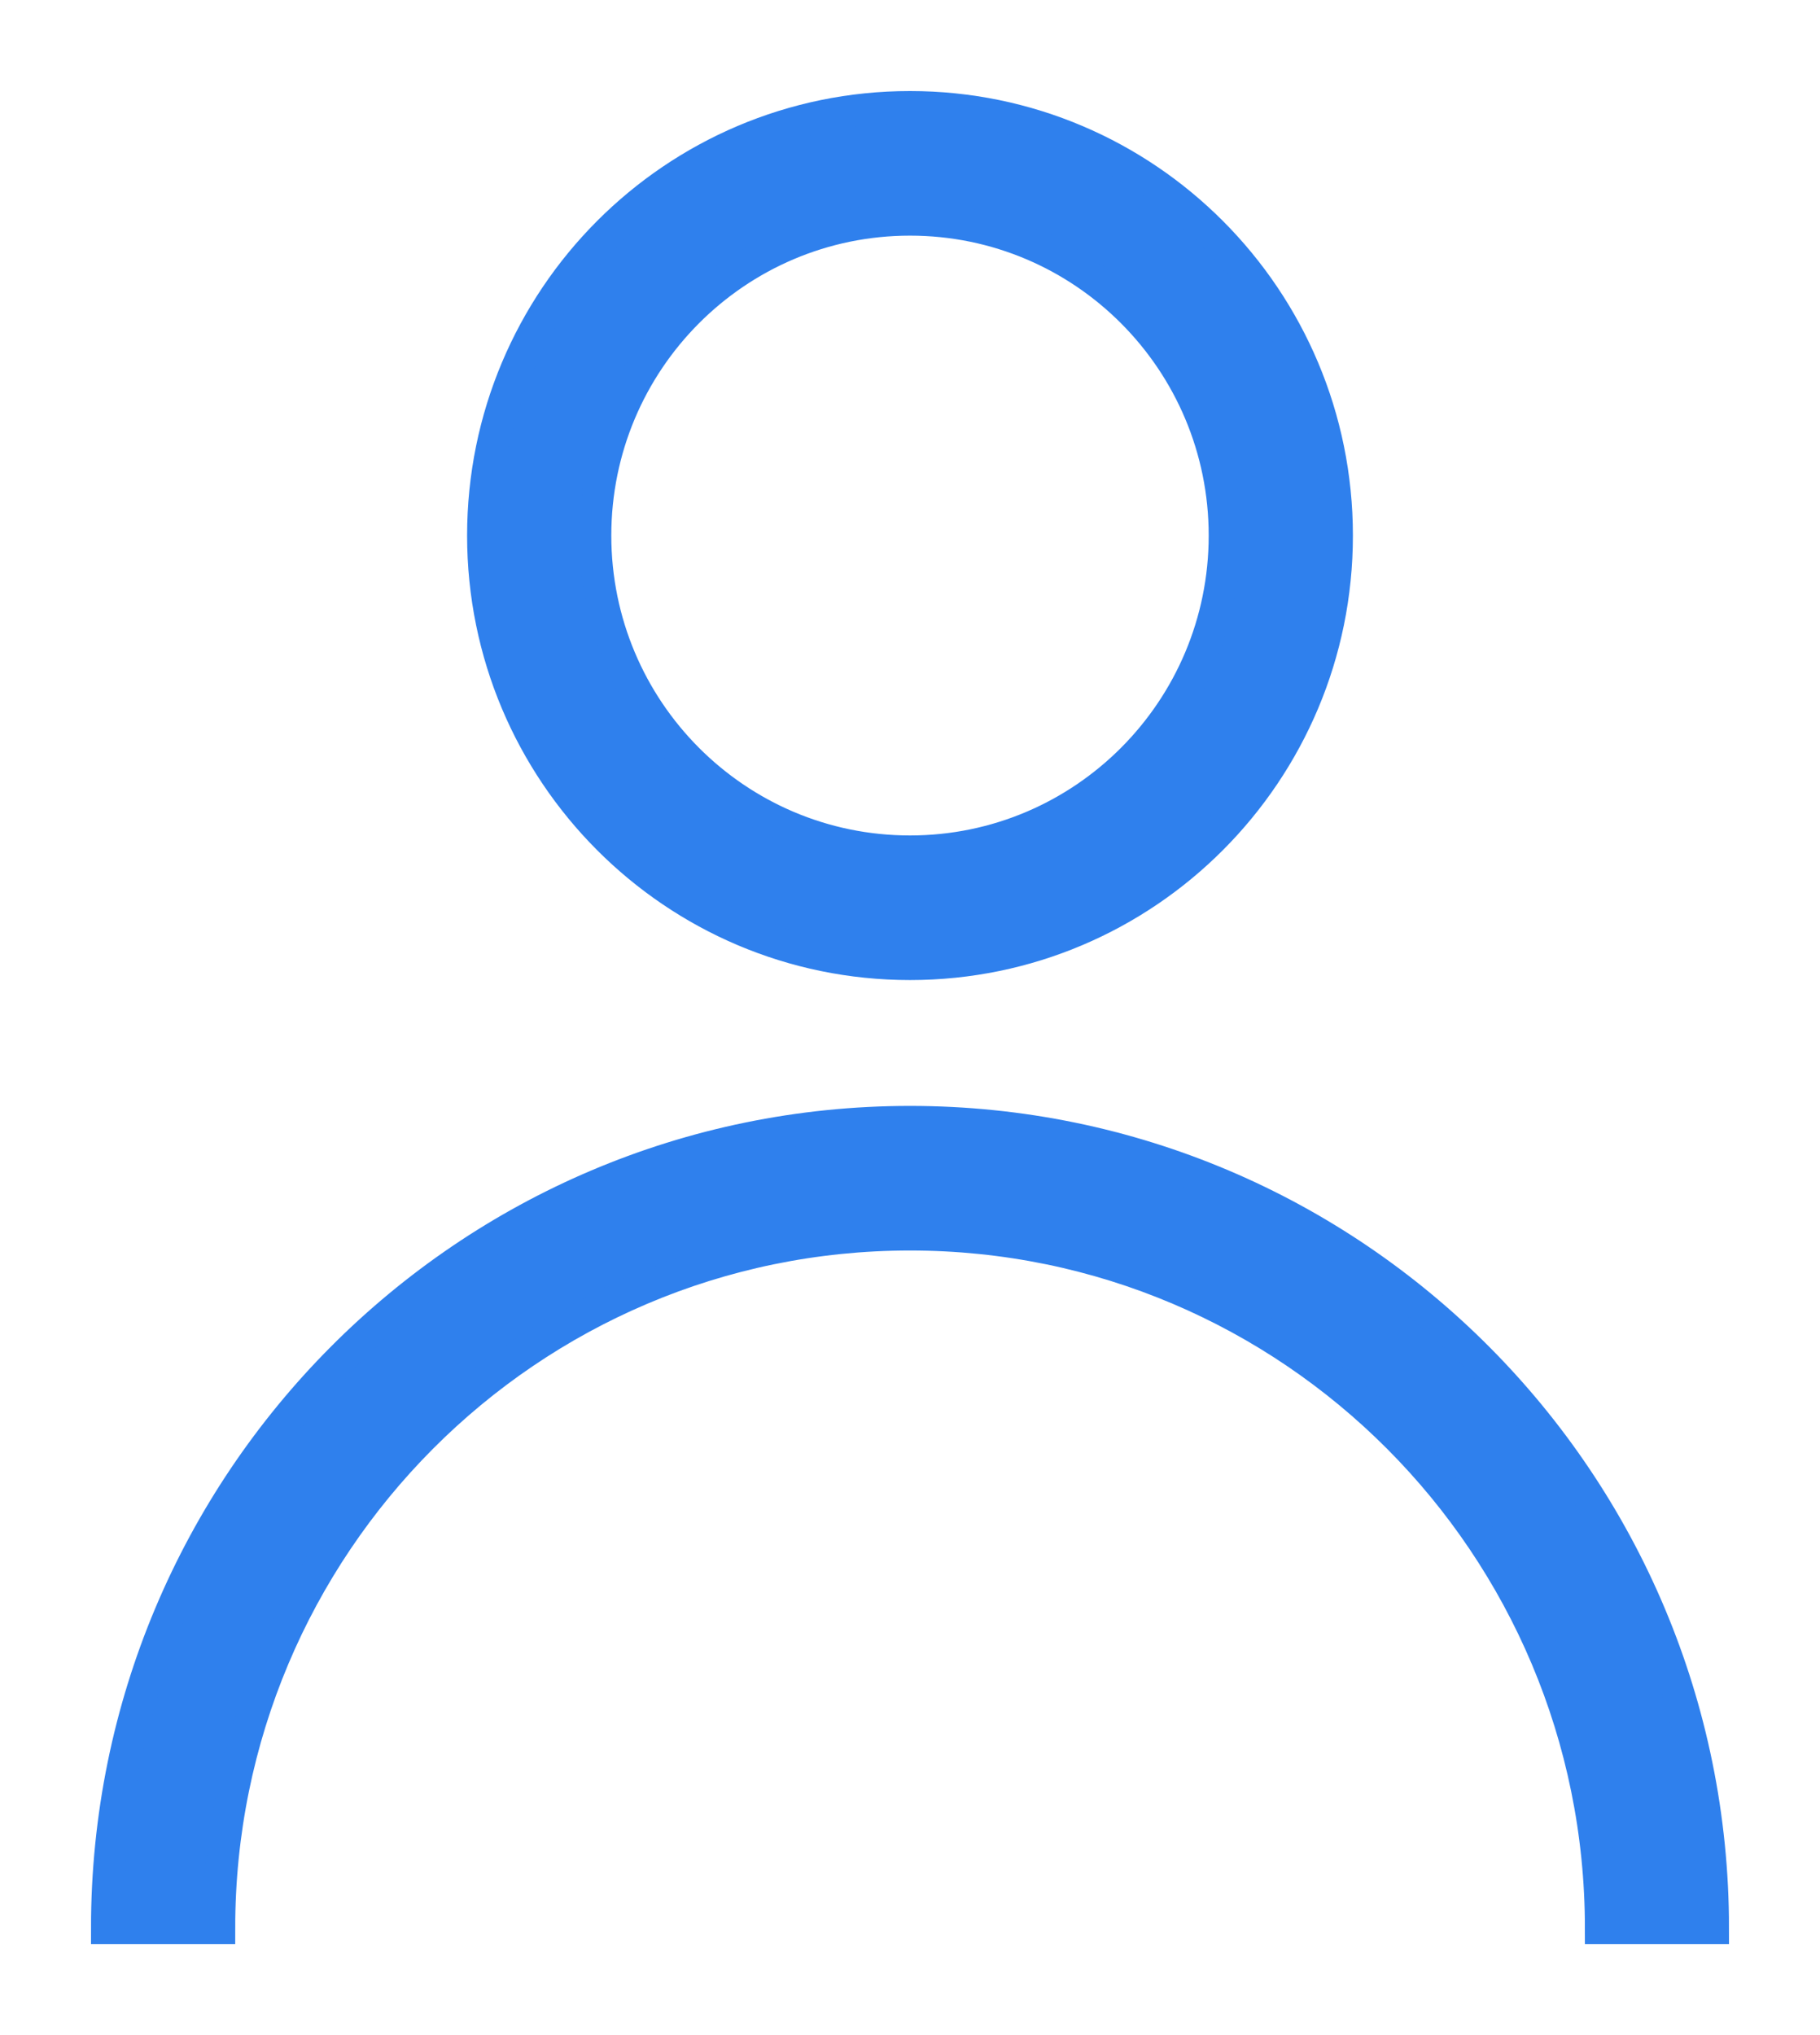 <svg width="17" height="19" viewBox="0 0 17 19" fill="none" xmlns="http://www.w3.org/2000/svg">
<path fill-rule="evenodd" clip-rule="evenodd" d="M8.5 7.95C10.124 7.95 11.44 6.629 11.44 5C11.44 3.371 10.124 2.05 8.5 2.05C6.876 2.05 5.56 3.371 5.56 5C5.56 6.629 6.876 7.95 8.5 7.95ZM8.5 9C10.702 9 12.487 7.209 12.487 5C12.487 2.791 10.702 1 8.5 1C6.298 1 4.513 2.791 4.513 5C4.513 7.209 6.298 9 8.5 9Z" fill="#2F80ED"/>
<path fill-rule="evenodd" clip-rule="evenodd" d="M8.5 11.525C4.936 11.525 2.047 14.424 2.047 18H1C1 13.844 4.358 10.475 8.5 10.475C12.642 10.475 16 13.844 16 18H14.954C14.954 14.424 12.064 11.525 8.5 11.525Z" fill="#2F80ED"/>
<path fill-rule="evenodd" clip-rule="evenodd" d="M8.5 7.95C10.124 7.95 11.44 6.629 11.44 5C11.44 3.371 10.124 2.05 8.5 2.05C6.876 2.05 5.56 3.371 5.56 5C5.56 6.629 6.876 7.95 8.5 7.95ZM8.5 9C10.702 9 12.487 7.209 12.487 5C12.487 2.791 10.702 1 8.5 1C6.298 1 4.513 2.791 4.513 5C4.513 7.209 6.298 9 8.5 9Z" stroke="#2F80ED" stroke-width="0.3" stroke-linecap="round"/>
<path fill-rule="evenodd" clip-rule="evenodd" d="M8.5 11.525C4.936 11.525 2.047 14.424 2.047 18H1C1 13.844 4.358 10.475 8.5 10.475C12.642 10.475 16 13.844 16 18H14.954C14.954 14.424 12.064 11.525 8.5 11.525Z" stroke="#2F80ED" stroke-width="0.3" stroke-linecap="round"/>
</svg>

